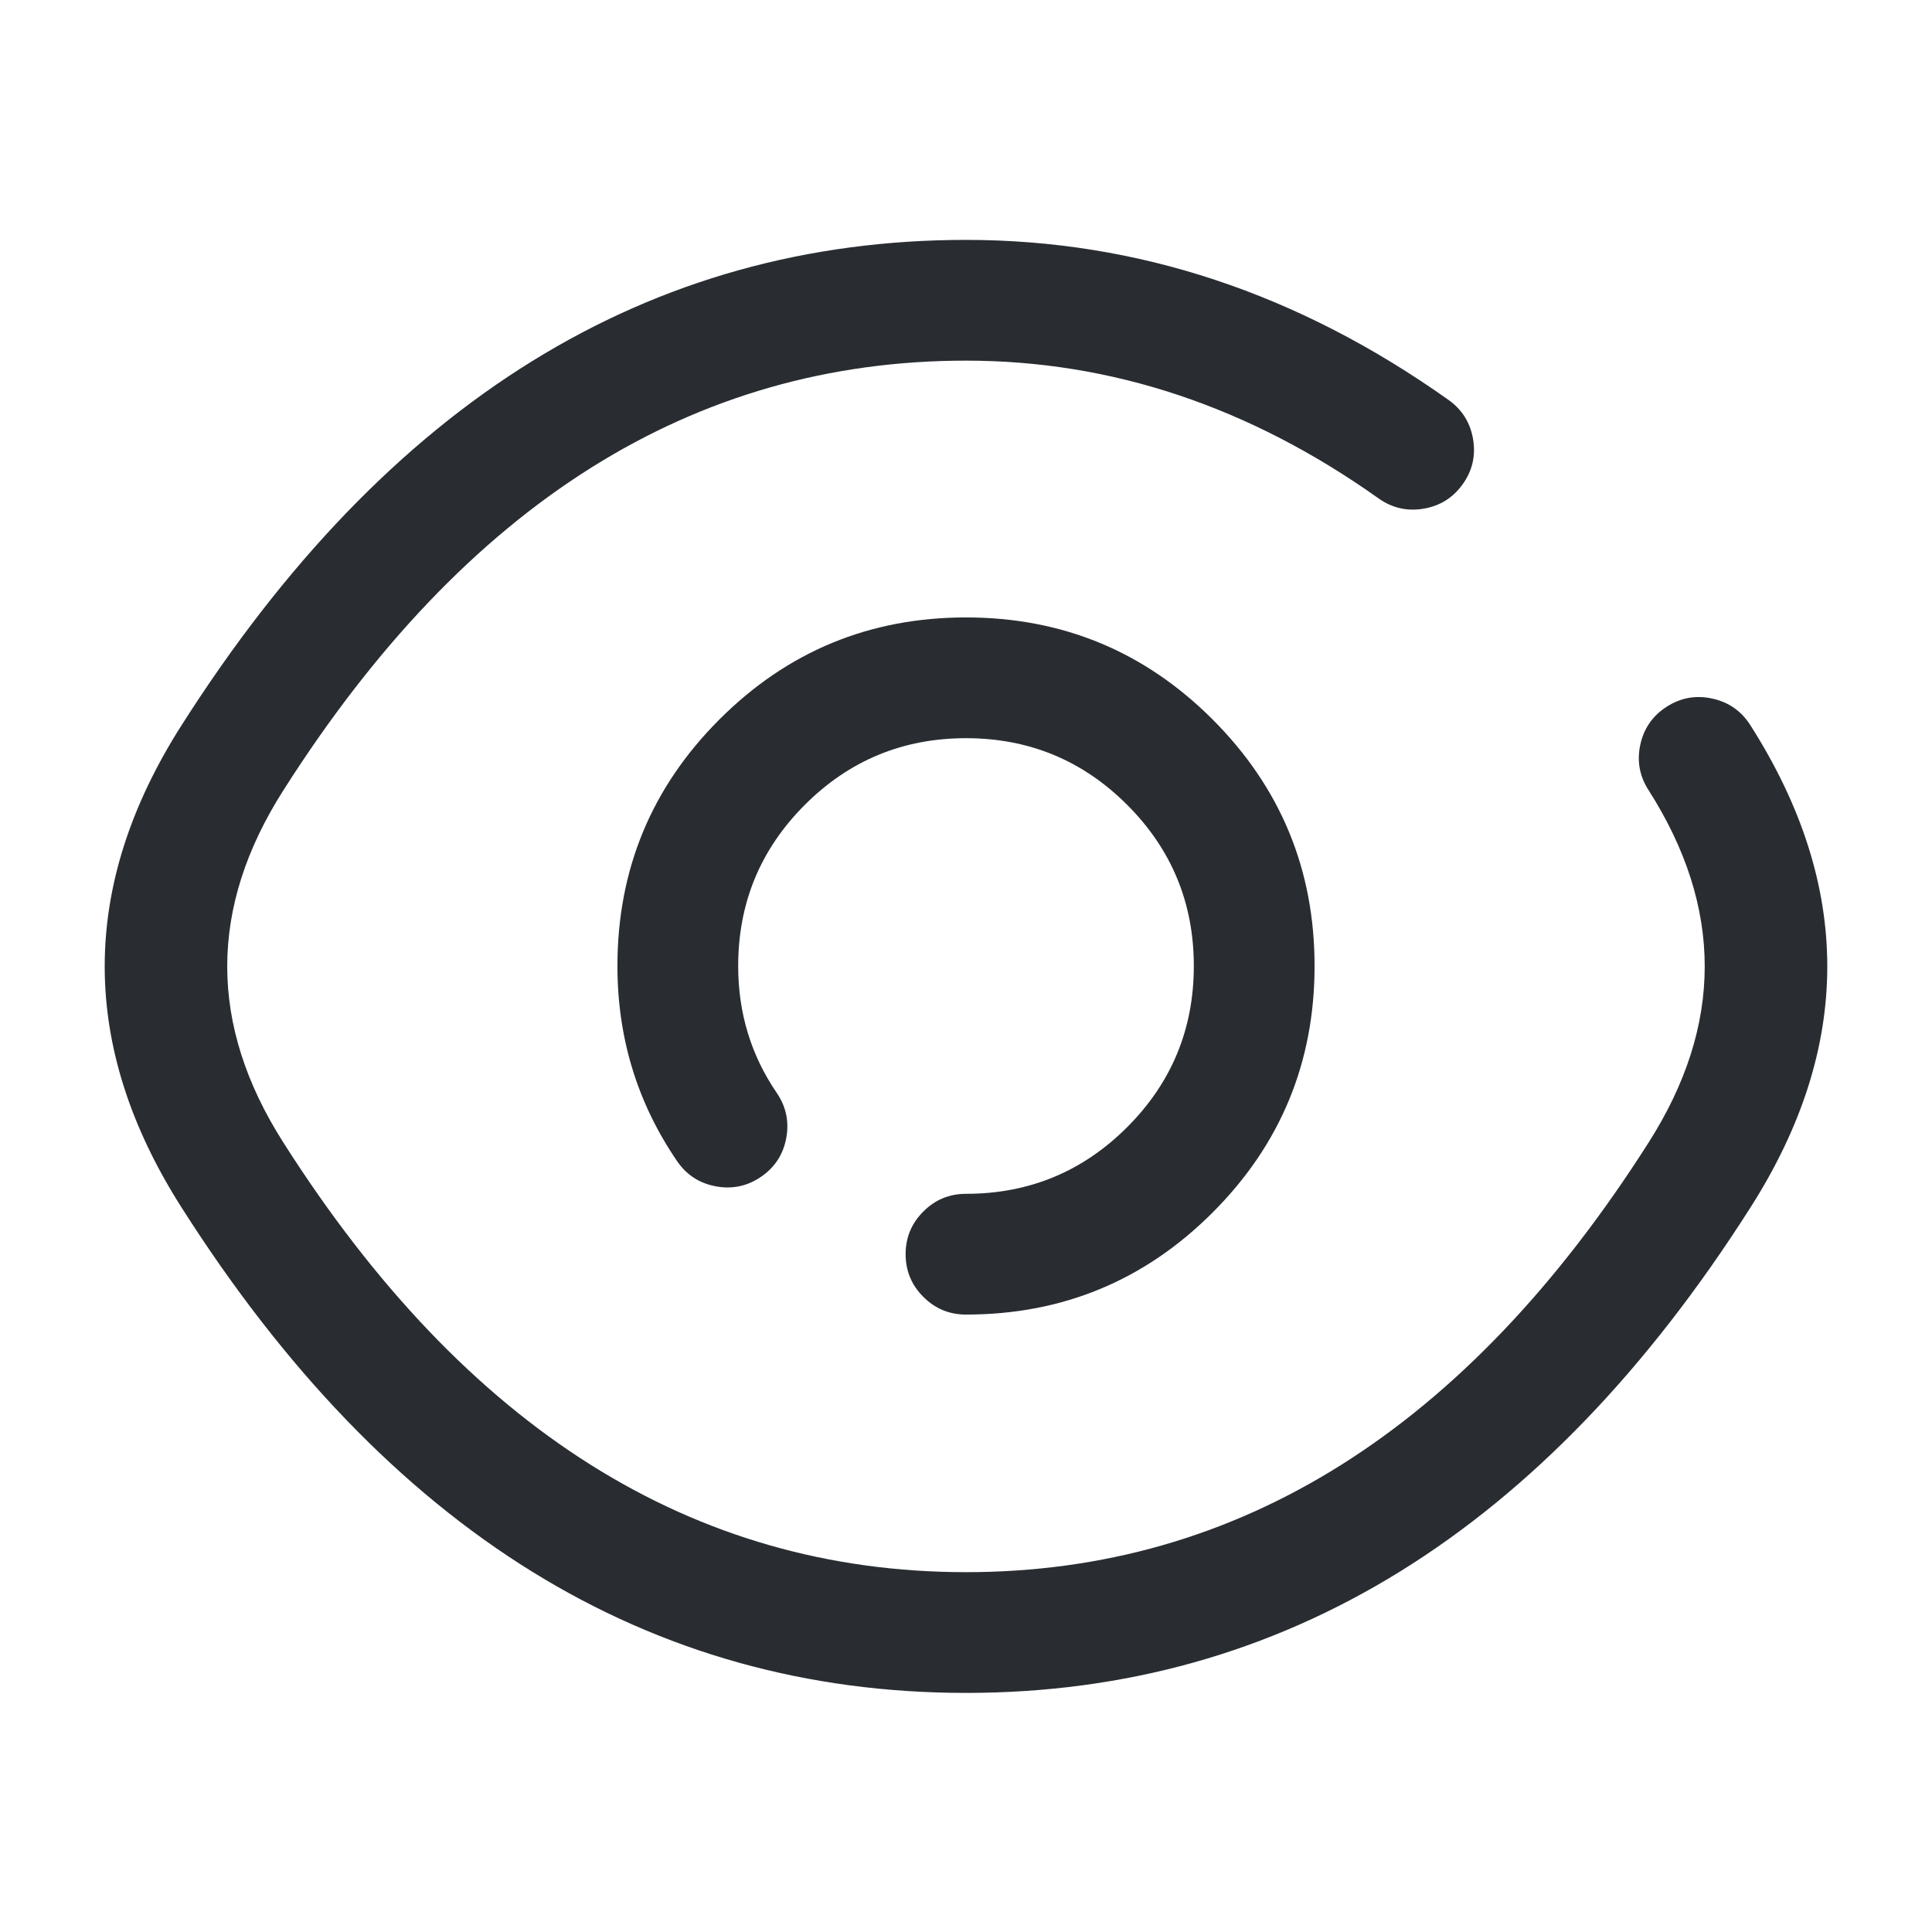 <svg xmlns="http://www.w3.org/2000/svg" width="24" height="24" viewBox="0 0 24 24">
  <defs/>
  <path fill="#292D32" d="M8.411,14.424 Q7.67,13.34 7.67,12 Q7.67,10.204 8.937,8.937 Q10.204,7.67 12,7.67 Q13.796,7.67 15.063,8.937 Q16.33,10.204 16.33,12 Q16.33,13.796 15.063,15.063 Q13.796,16.33 12,16.33 Q11.689,16.33 11.47,16.11 Q11.25,15.891 11.25,15.58 Q11.25,15.269 11.47,15.05 Q11.689,14.83 12,14.83 Q13.174,14.83 14.002,14.002 Q14.83,13.174 14.83,12 Q14.83,10.826 14.002,9.998 Q13.174,9.17 12,9.17 Q10.826,9.17 9.998,9.998 Q9.17,10.826 9.17,12 Q9.17,12.876 9.649,13.576 Q9.824,13.833 9.767,14.138 Q9.71,14.444 9.453,14.619 Q9.197,14.794 8.892,14.737 Q8.586,14.68 8.411,14.424 Z"/>
  <path fill="#292D32" d="M17.126,6.192 Q14.715,4.48 12,4.48 Q6.915,4.48 3.523,9.813 Q2.123,12.005 3.522,14.196 Q6.915,19.53 12,19.53 Q17.085,19.53 20.477,14.197 Q21.876,12.005 20.478,9.814 Q20.31,9.552 20.377,9.248 Q20.444,8.945 20.706,8.778 Q20.968,8.611 21.271,8.678 Q21.575,8.745 21.742,9.006 Q23.656,12.005 21.743,15.003 Q17.908,21.03 12,21.03 Q6.091,21.03 2.258,15.004 Q0.344,12.005 2.257,9.007 Q6.091,2.98 12,2.98 Q15.194,2.98 17.994,4.968 Q18.247,5.148 18.299,5.455 Q18.351,5.761 18.171,6.014 Q17.991,6.267 17.685,6.319 Q17.379,6.371 17.126,6.192 Z"/>
</svg>


